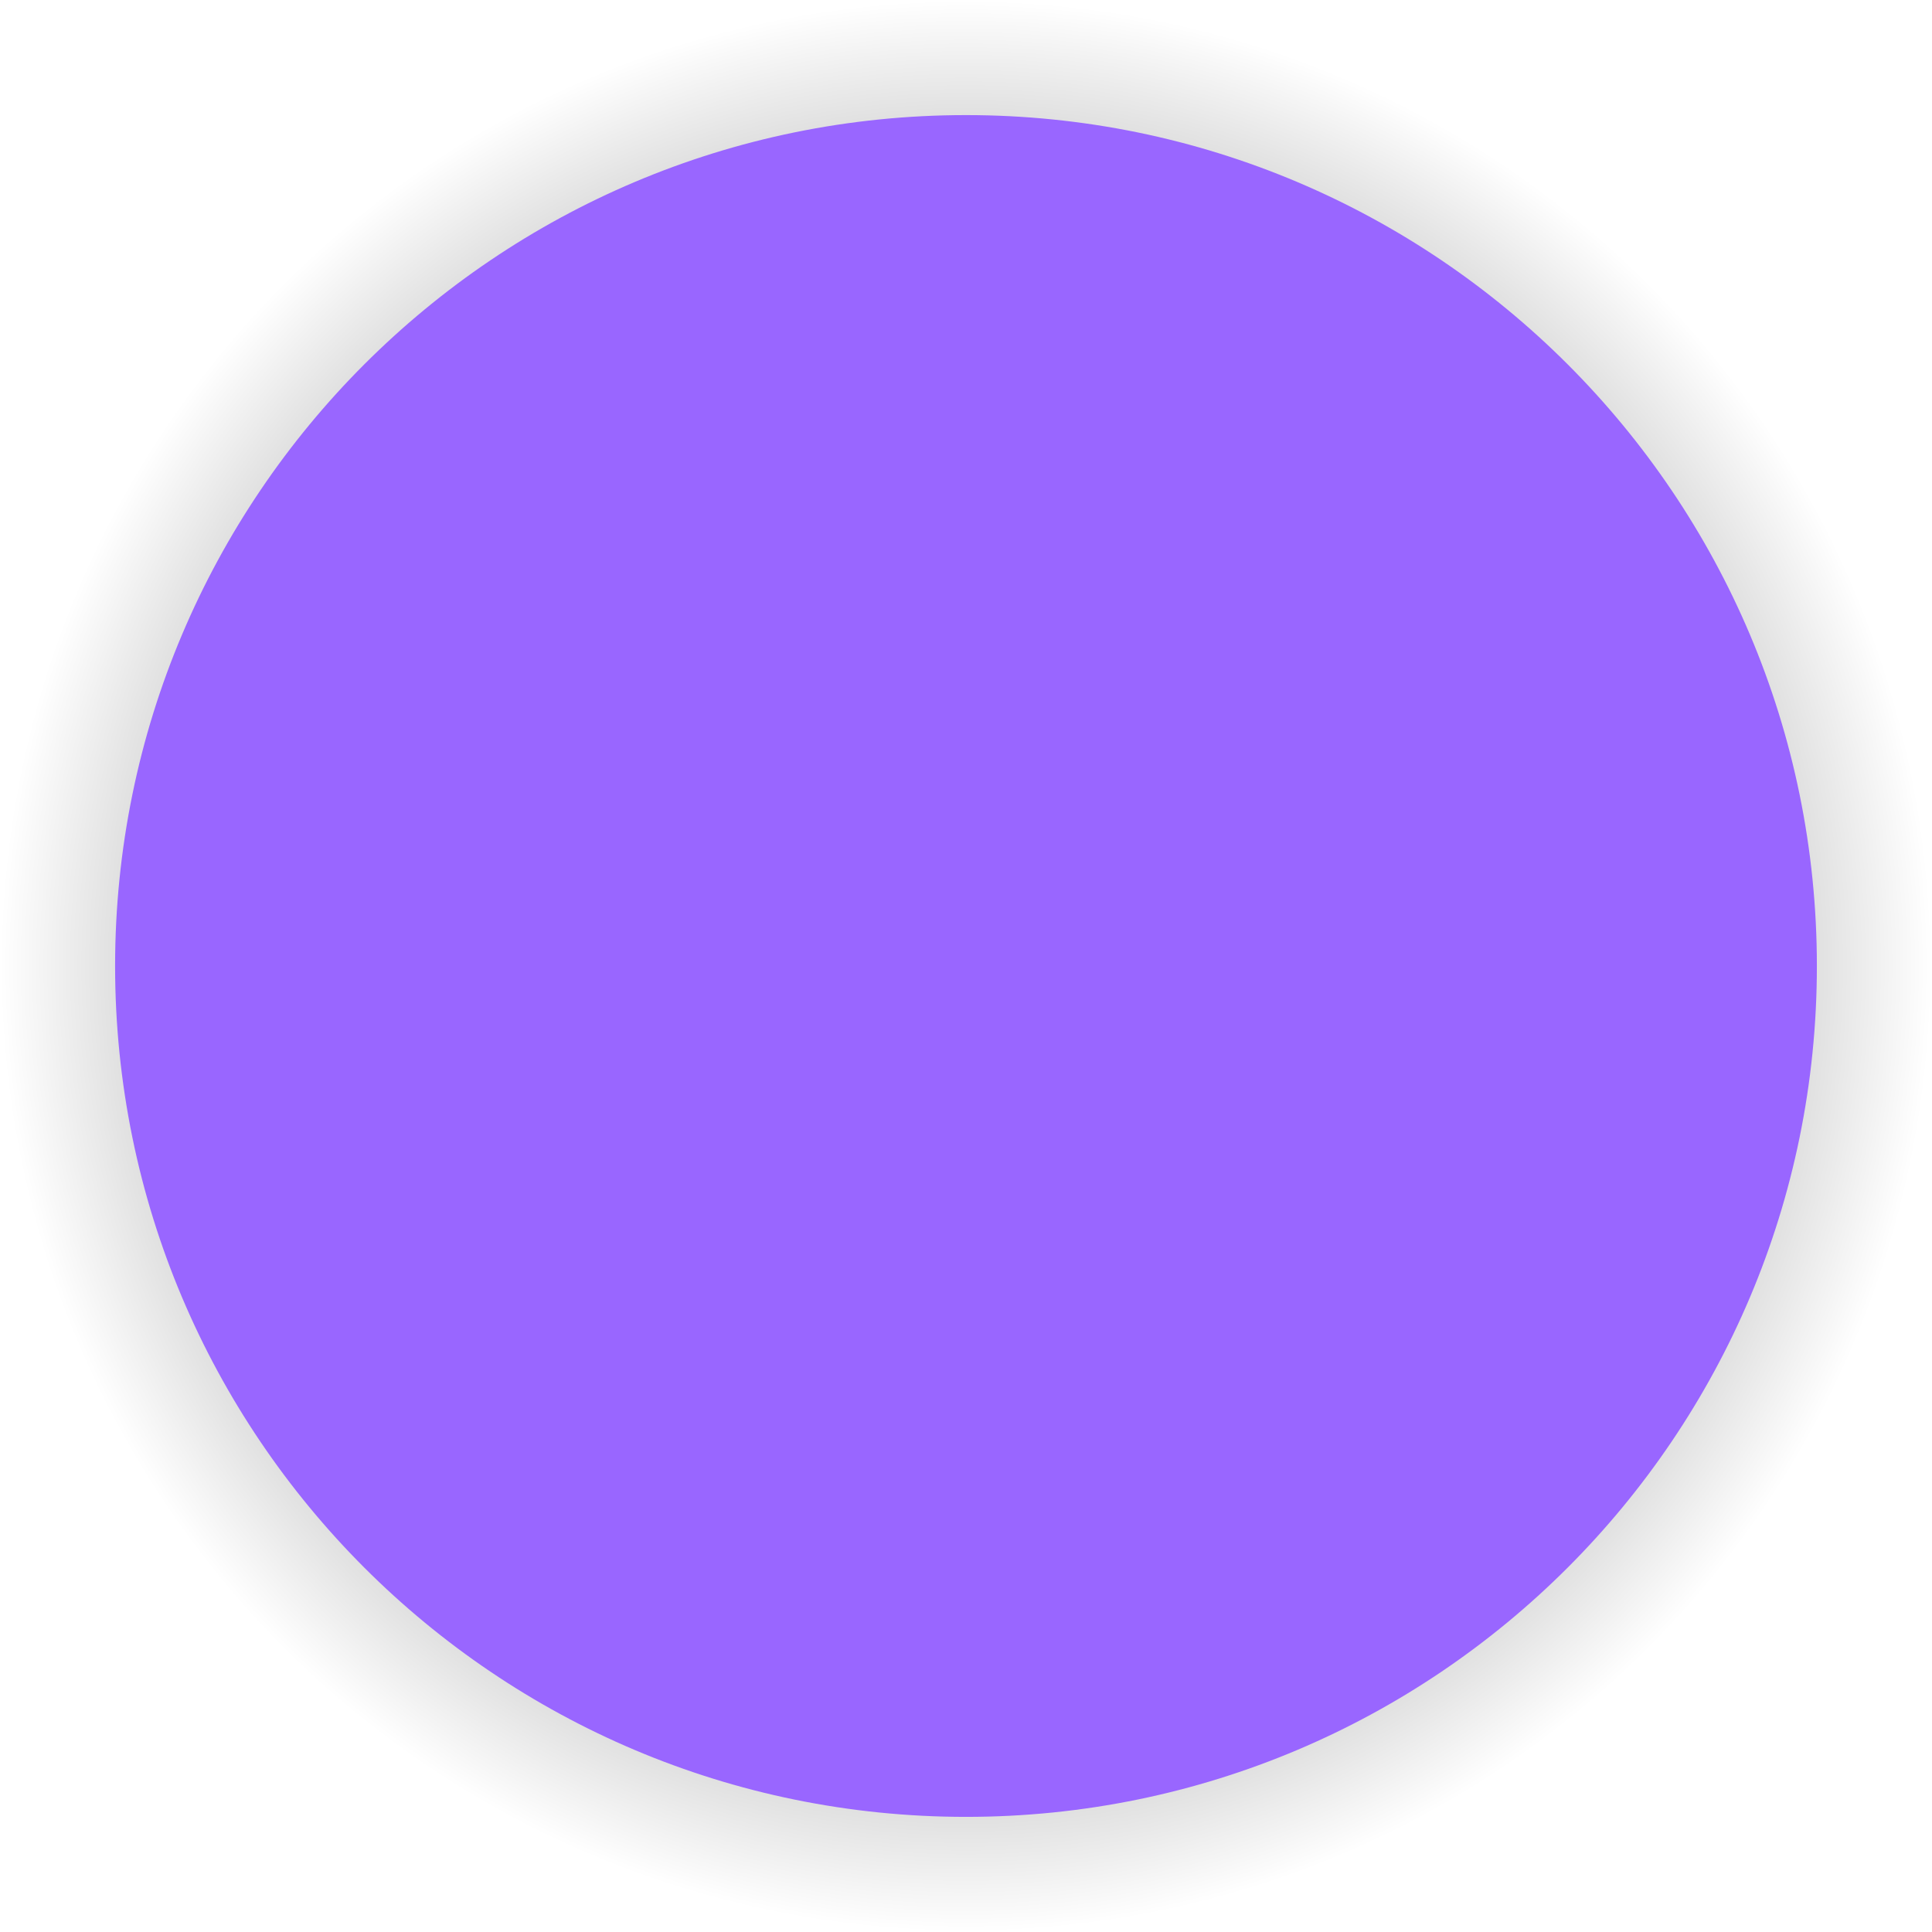 <svg version="1.1" xmlns="http://www.w3.org/2000/svg" xmlns:xlink="http://www.w3.org/1999/xlink" width="67.143" height="67.143"><defs><radialGradient cx="240.081" cy="179.93" r="33.571" gradientUnits="userSpaceOnUse" id="color-1"><stop offset="0" stop-color="#000000"/><stop offset="1" stop-color="#000000" stop-opacity="0"/></radialGradient></defs><g transform="translate(-206.51,-146.359)"><g data-paper-data="{&quot;isPaintingLayer&quot;:true}" fill="none" fill-rule="nonzero" stroke="none" stroke-width="0.5" stroke-linecap="butt" stroke-linejoin="miter" stroke-miterlimit="10" stroke-dasharray="" stroke-dashoffset="0" font-family="none" font-weight="none" font-size="none" text-anchor="none" style="mix-blend-mode: normal"><g><path d="M206.51,179.93c0,-18.541 15.03,-33.571 33.571,-33.571c18.541,0 33.571,15.03 33.571,33.571c0,18.541 -15.03,33.571 -33.571,33.571c-18.541,0 -33.571,-15.03 -33.571,-33.571z" data-paper-data="{&quot;origPos&quot;:null}" fill="url(#color-1)"/><path d="M210.51,179.93c0,-16.332 13.24,-29.571 29.571,-29.571c16.332,0 29.571,13.24 29.571,29.571c0,16.332 -13.24,29.571 -29.571,29.571c-16.332,0 -29.571,-13.24 -29.571,-29.571z" data-paper-data="{&quot;origPos&quot;:null}" fill="#9966ff"/></g></g></g></svg>